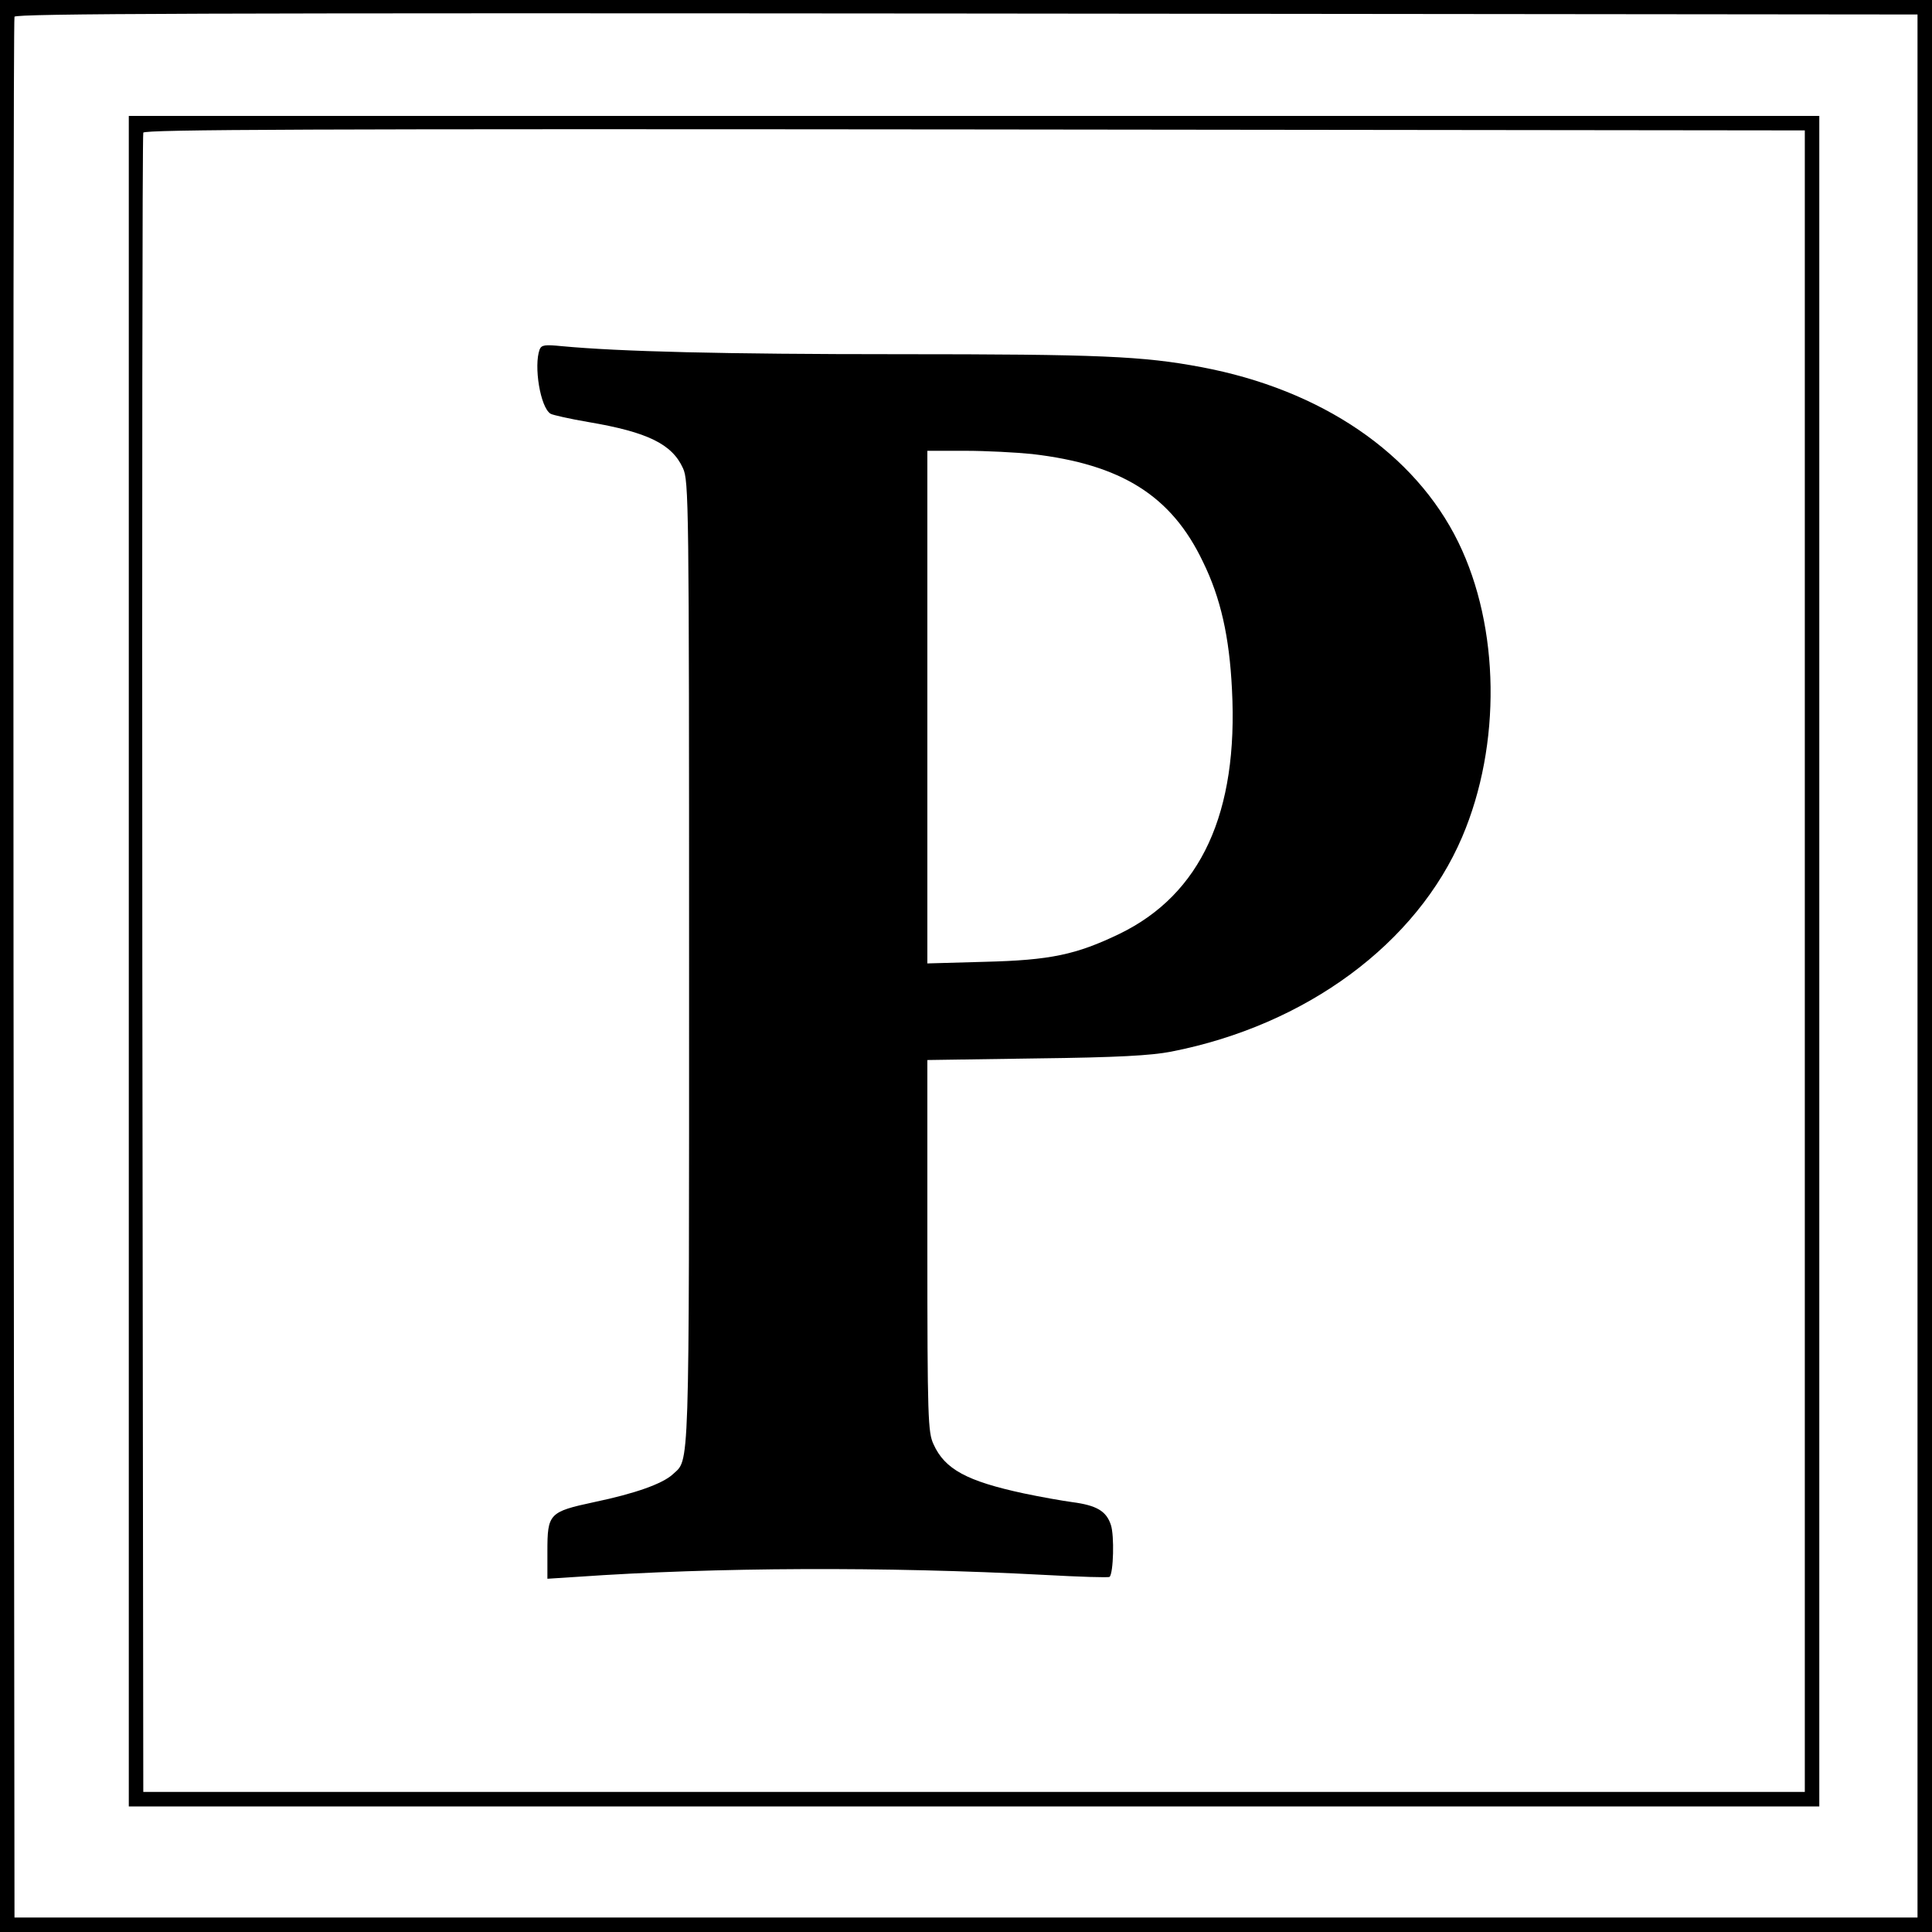 <?xml version="1.0" standalone="no"?>
<!DOCTYPE svg PUBLIC "-//W3C//DTD SVG 20010904//EN"
 "http://www.w3.org/TR/2001/REC-SVG-20010904/DTD/svg10.dtd">
<svg version="1.0" xmlns="http://www.w3.org/2000/svg"
 width="600pt" height="600pt" viewBox="0 0 600 600"
 preserveAspectRatio="xMidYMid meet">
<g transform="translate(0,600) scale(0.1,-0.1)"
fill="#000000" stroke="none">
<path d="M0 3000 l0 -3000 3000 0 3000 0 0 3000 0 3000 -3000 0 -3000 0 0
-3000z m5955 0 l0 -2955 -2955 0 -2955 0 -3 2945 c-1 1620 0 2951 3 2958 3 10
600 12 2957 10 l2953 -3 0 -2955z"/>
<path d="M400 3015 l0 -2625 2625 0 2625 0 0 2625 0 2625 -2625 0 -2625 0 0
-2625z m5205 0 l0 -2580 -2580 0 -2580 0 -3 2570 c-1 1414 0 2576 3 2583 3 10
525 12 2582 10 l2578 -3 0 -2580z"/>
<path d="M1676 4915 c-19 -51 2 -181 34 -200 7 -4 60 -16 119 -26 182 -31 258
-68 292 -143 18 -39 19 -102 19 -1539 0 -1613 2 -1536 -51 -1586 -32 -29 -115
-59 -244 -86 -140 -30 -145 -36 -145 -153 l0 -85 93 6 c429 30 959 32 1450 6
110 -6 201 -9 203 -6 12 12 15 128 4 161 -14 43 -44 61 -120 71 -30 4 -98 16
-150 27 -177 38 -246 75 -281 153 -17 37 -19 79 -19 617 l0 576 338 5 c253 3
357 9 419 21 420 82 763 336 904 667 122 286 117 651 -12 915 -135 276 -425
474 -799 544 -180 34 -316 40 -940 40 -542 0 -865 8 -1046 25 -51 5 -62 4 -68
-10z m1529 -325 c277 -32 433 -129 531 -335 55 -112 82 -233 90 -396 20 -383
-96 -636 -349 -759 -135 -65 -215 -82 -419 -87 l-178 -5 0 796 0 796 118 0
c64 0 158 -5 207 -10z"/>
</g>
</svg>
